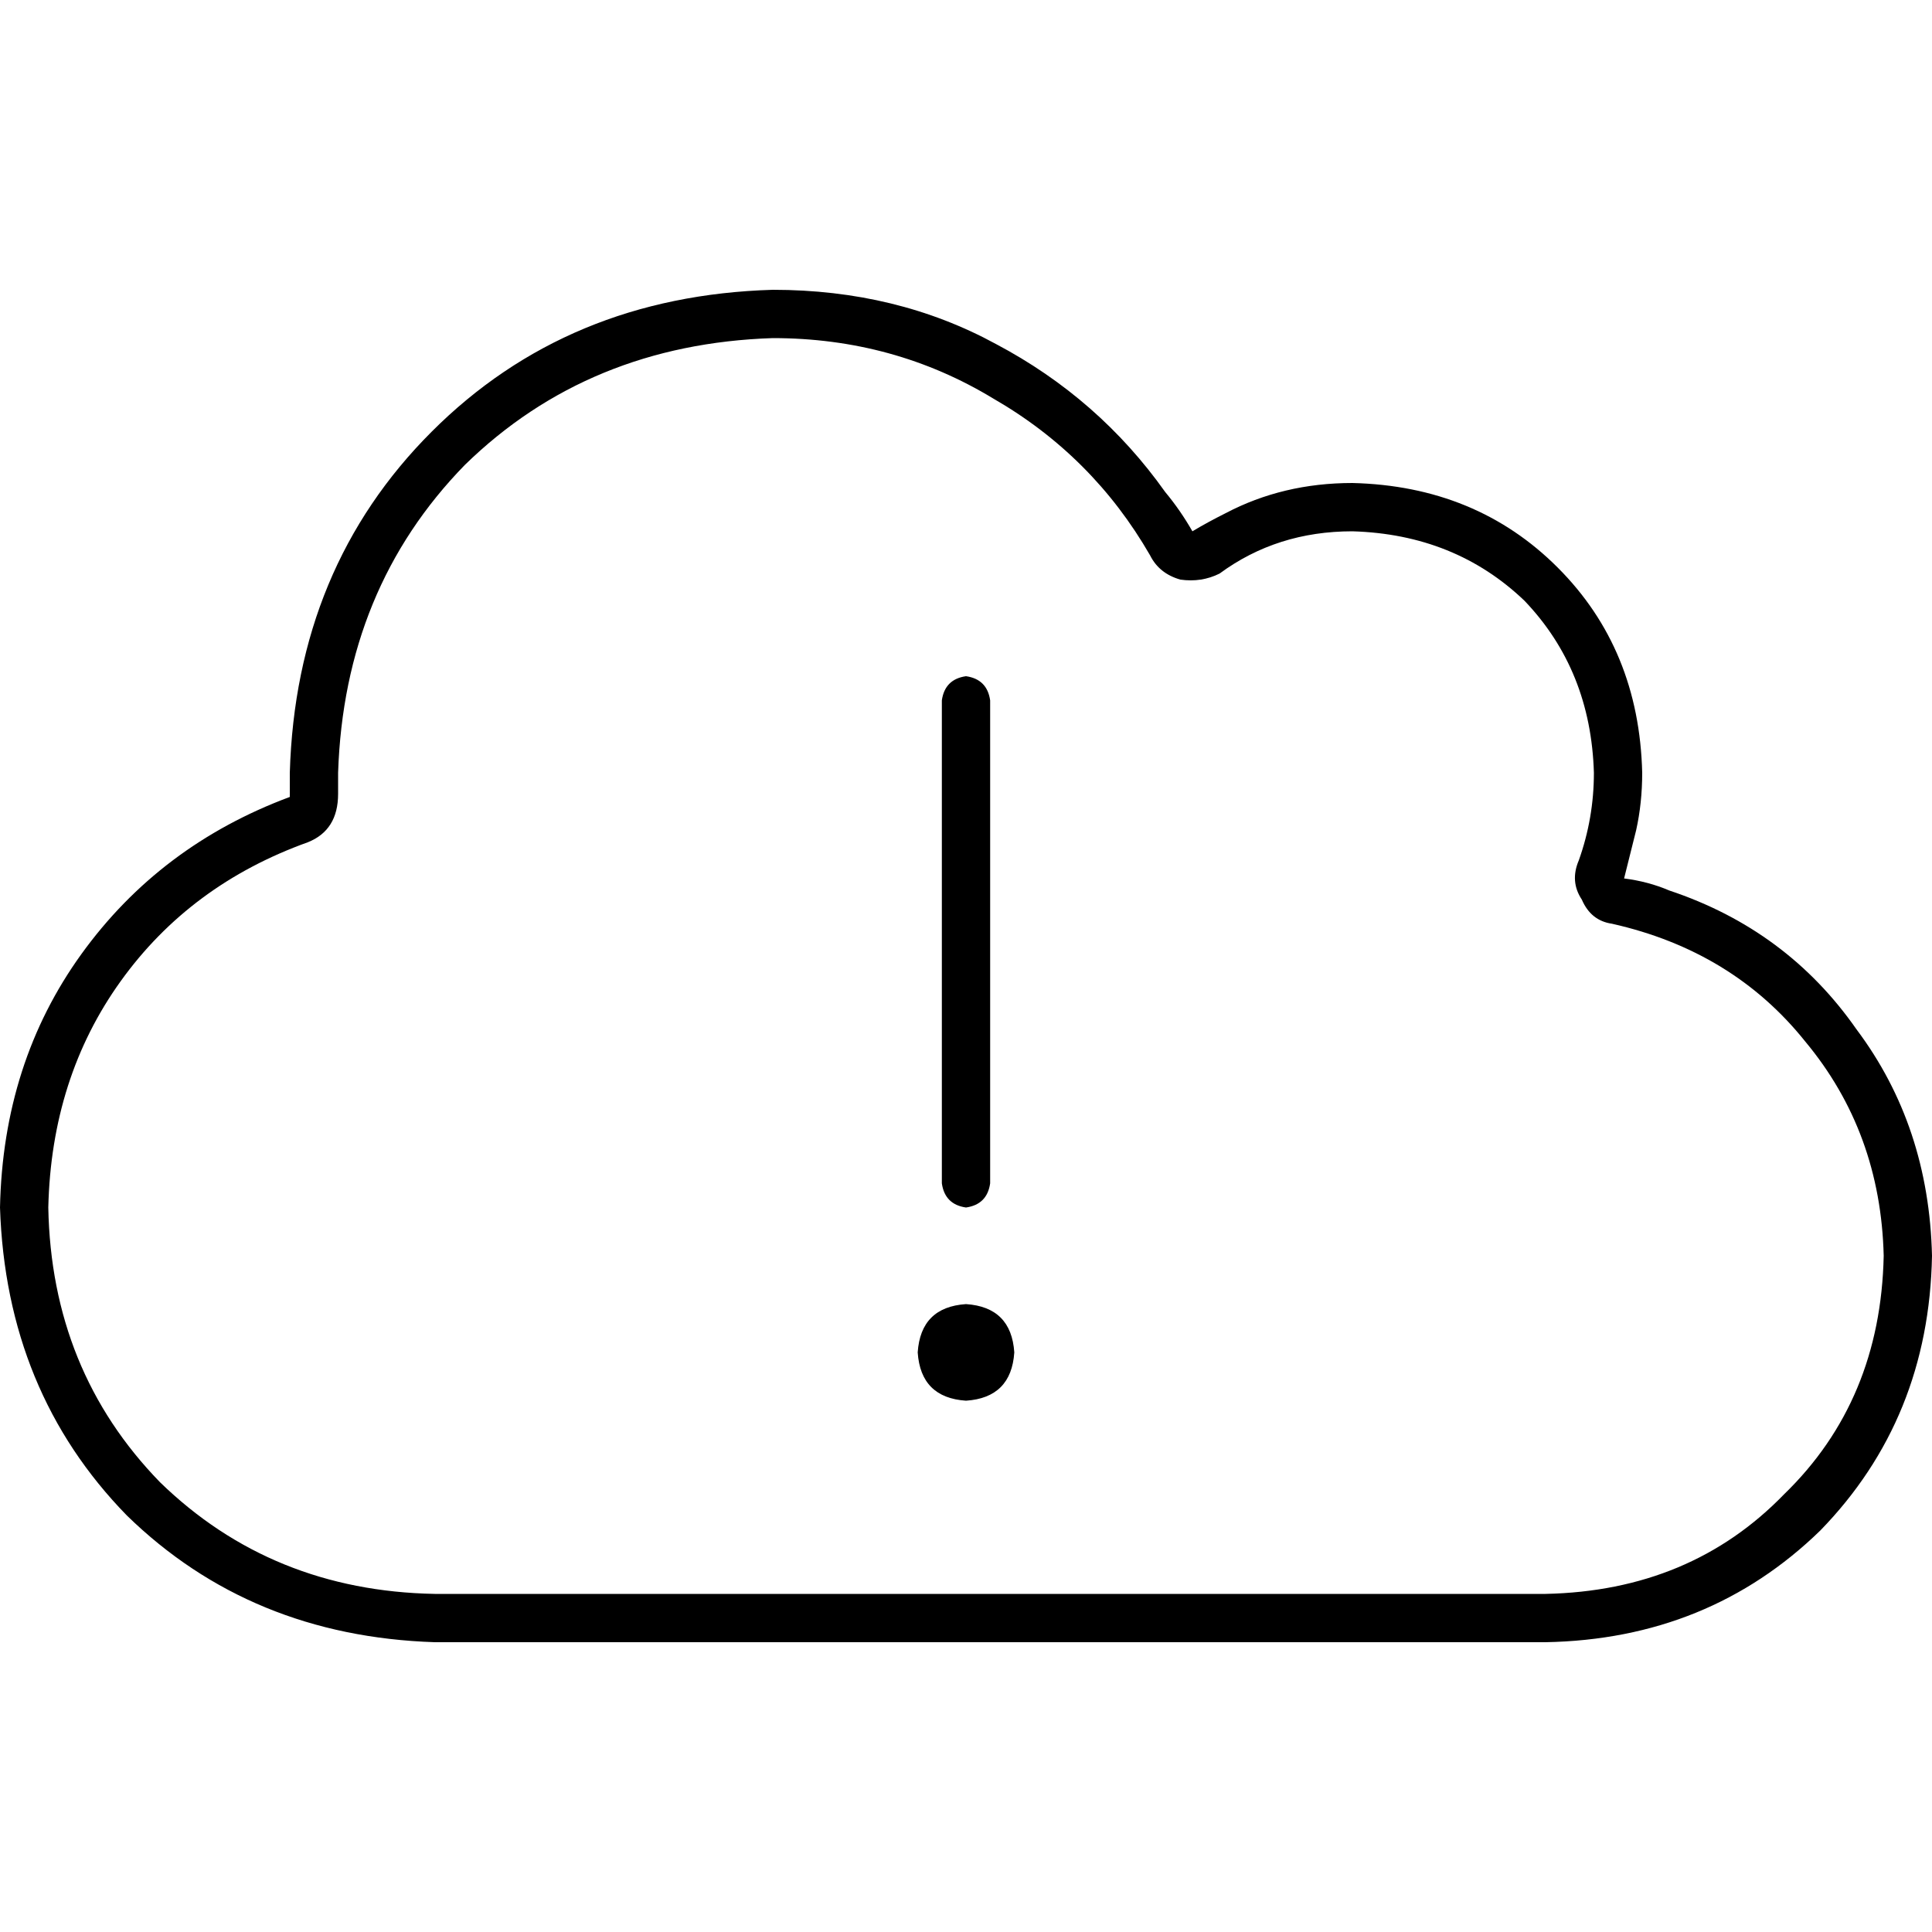 <svg xmlns="http://www.w3.org/2000/svg" viewBox="0 0 512 512">
  <path d="M 418.4 228 Q 422.4 216.8 422.4 204.8 Q 421.6 177.6 404 159.2 Q 385.6 141.6 358.4 140.8 Q 338.4 140.8 323.2 152 Q 318.4 154.4 312.8 153.6 Q 307.2 152 304.8 147.2 Q 289.6 120.8 263.2 105.6 Q 236.8 89.6 204.8 89.6 Q 156 91.2 123.2 123.2 Q 91.2 156 89.6 204.8 Q 89.6 208 89.6 210.4 Q 89.6 210.4 89.6 210.4 Q 89.6 220 81.6 223.2 Q 50.4 234.4 32 260 Q 13.6 285.6 12.8 320 Q 13.6 363.2 42.4 392.8 Q 72 421.6 115.2 422.4 L 409.6 422.4 L 409.6 422.4 Q 448 421.6 472.8 396 Q 498.4 371.2 499.2 332.8 Q 498.4 300 478.4 276 Q 459.2 252 427.2 244.8 Q 421.6 244 419.2 238.4 Q 416 233.6 418.4 228 L 418.4 228 Z M 204.8 76.8 Q 237.6 76.8 264 91.2 L 264 91.2 L 264 91.2 Q 291.2 105.6 308.8 130.4 Q 312.8 135.2 316 140.8 Q 320 138.4 324.8 136 Q 340 128 358.4 128 Q 391.2 128.8 412.8 150.4 Q 434.4 172 435.2 204.8 Q 435.2 212.8 433.6 220 Q 432 226.4 430.4 232.8 Q 436.8 233.6 442.4 236 Q 473.6 246.4 492 272.8 Q 511.2 298.4 512 332.8 Q 511.2 376 482.4 405.6 Q 452.8 434.4 409.6 435.2 L 115.2 435.2 L 115.2 435.2 Q 66.4 433.6 33.6 401.6 Q 1.6 368.8 0 320 Q 0.8 281.6 21.6 252.8 Q 42.4 224 76.8 211.2 Q 76.8 208 76.8 204.8 Q 78.4 150.4 114.4 114.4 Q 150.4 78.4 204.8 76.8 L 204.8 76.8 Z M 256 179.2 Q 261.6 180 262.4 185.6 L 262.4 313.6 L 262.4 313.6 Q 261.6 319.2 256 320 Q 250.4 319.2 249.6 313.6 L 249.6 185.6 L 249.6 185.6 Q 250.4 180 256 179.2 L 256 179.2 Z M 243.2 358.4 Q 244 346.4 256 345.6 Q 268 346.4 268.8 358.4 Q 268 370.4 256 371.2 Q 244 370.4 243.2 358.4 L 243.2 358.4 Z" />
</svg>
